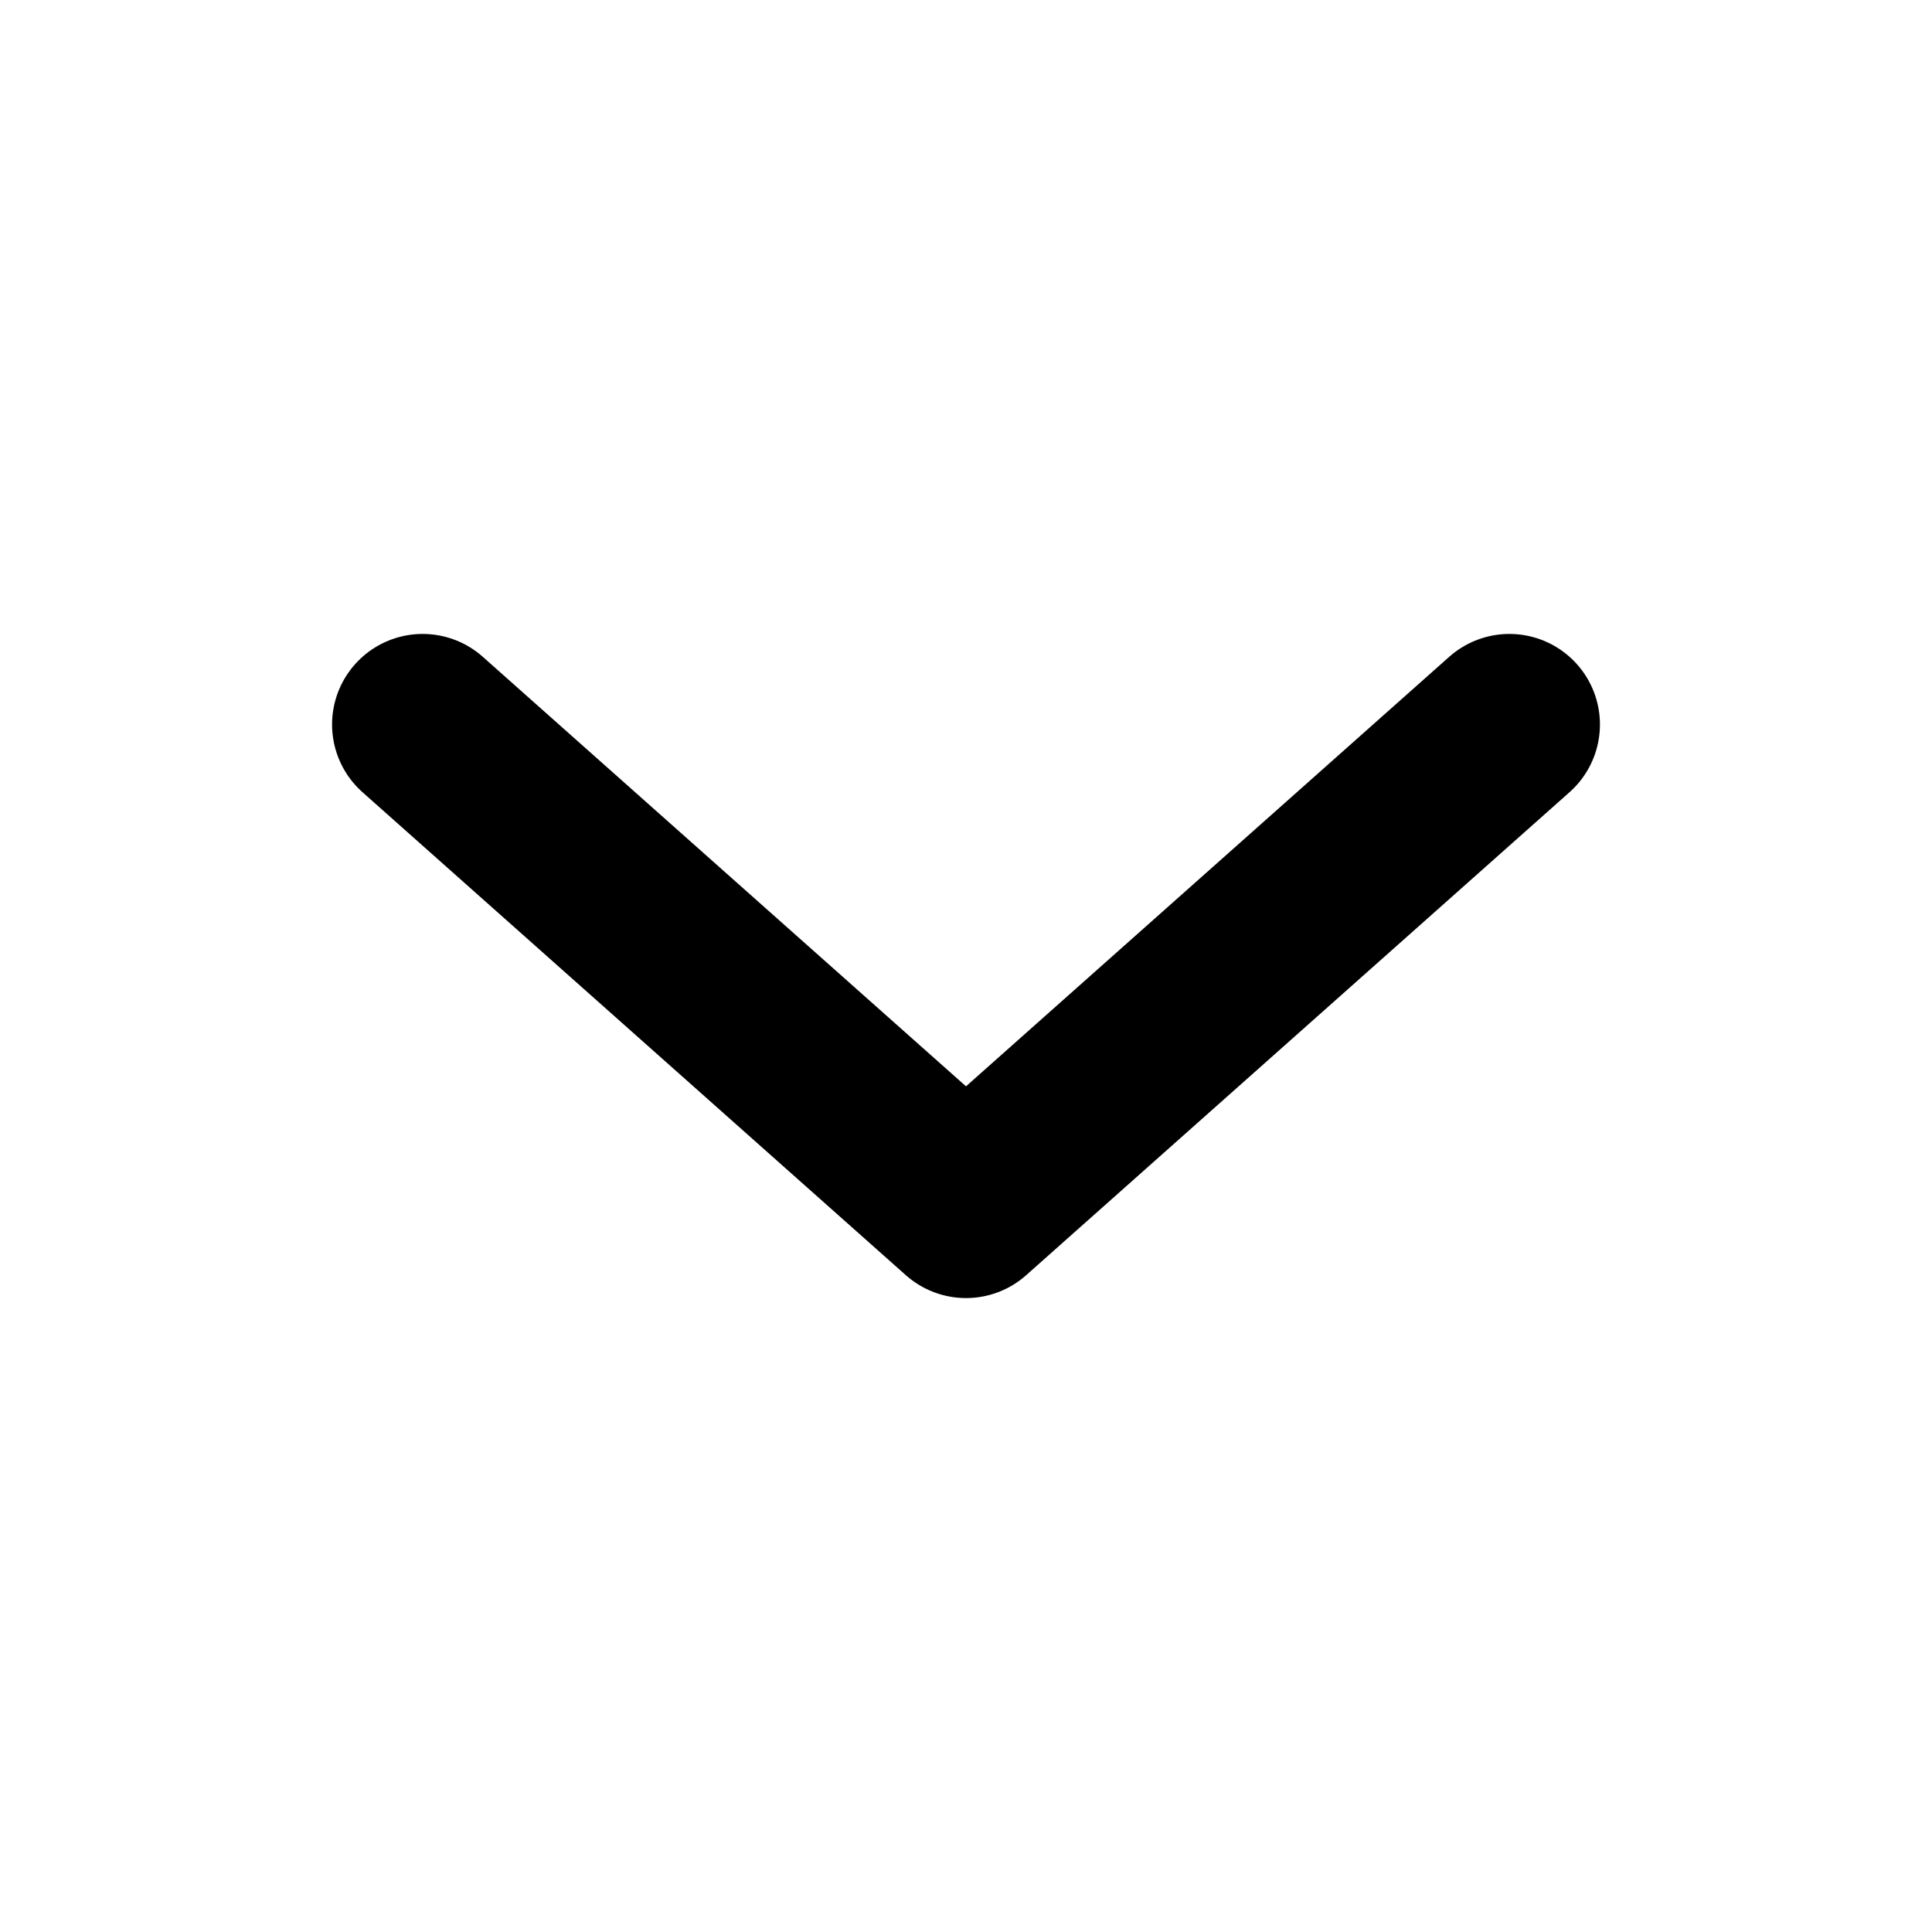 <svg width="16" height="16" viewBox="0 0 16 16" fill="none" xmlns="http://www.w3.org/2000/svg">
    <path d="M3.5 6L8 10L12.5 6" stroke="currentColor" stroke-width="1.5" stroke-linecap="round"
        stroke-linejoin="round" />
</svg>